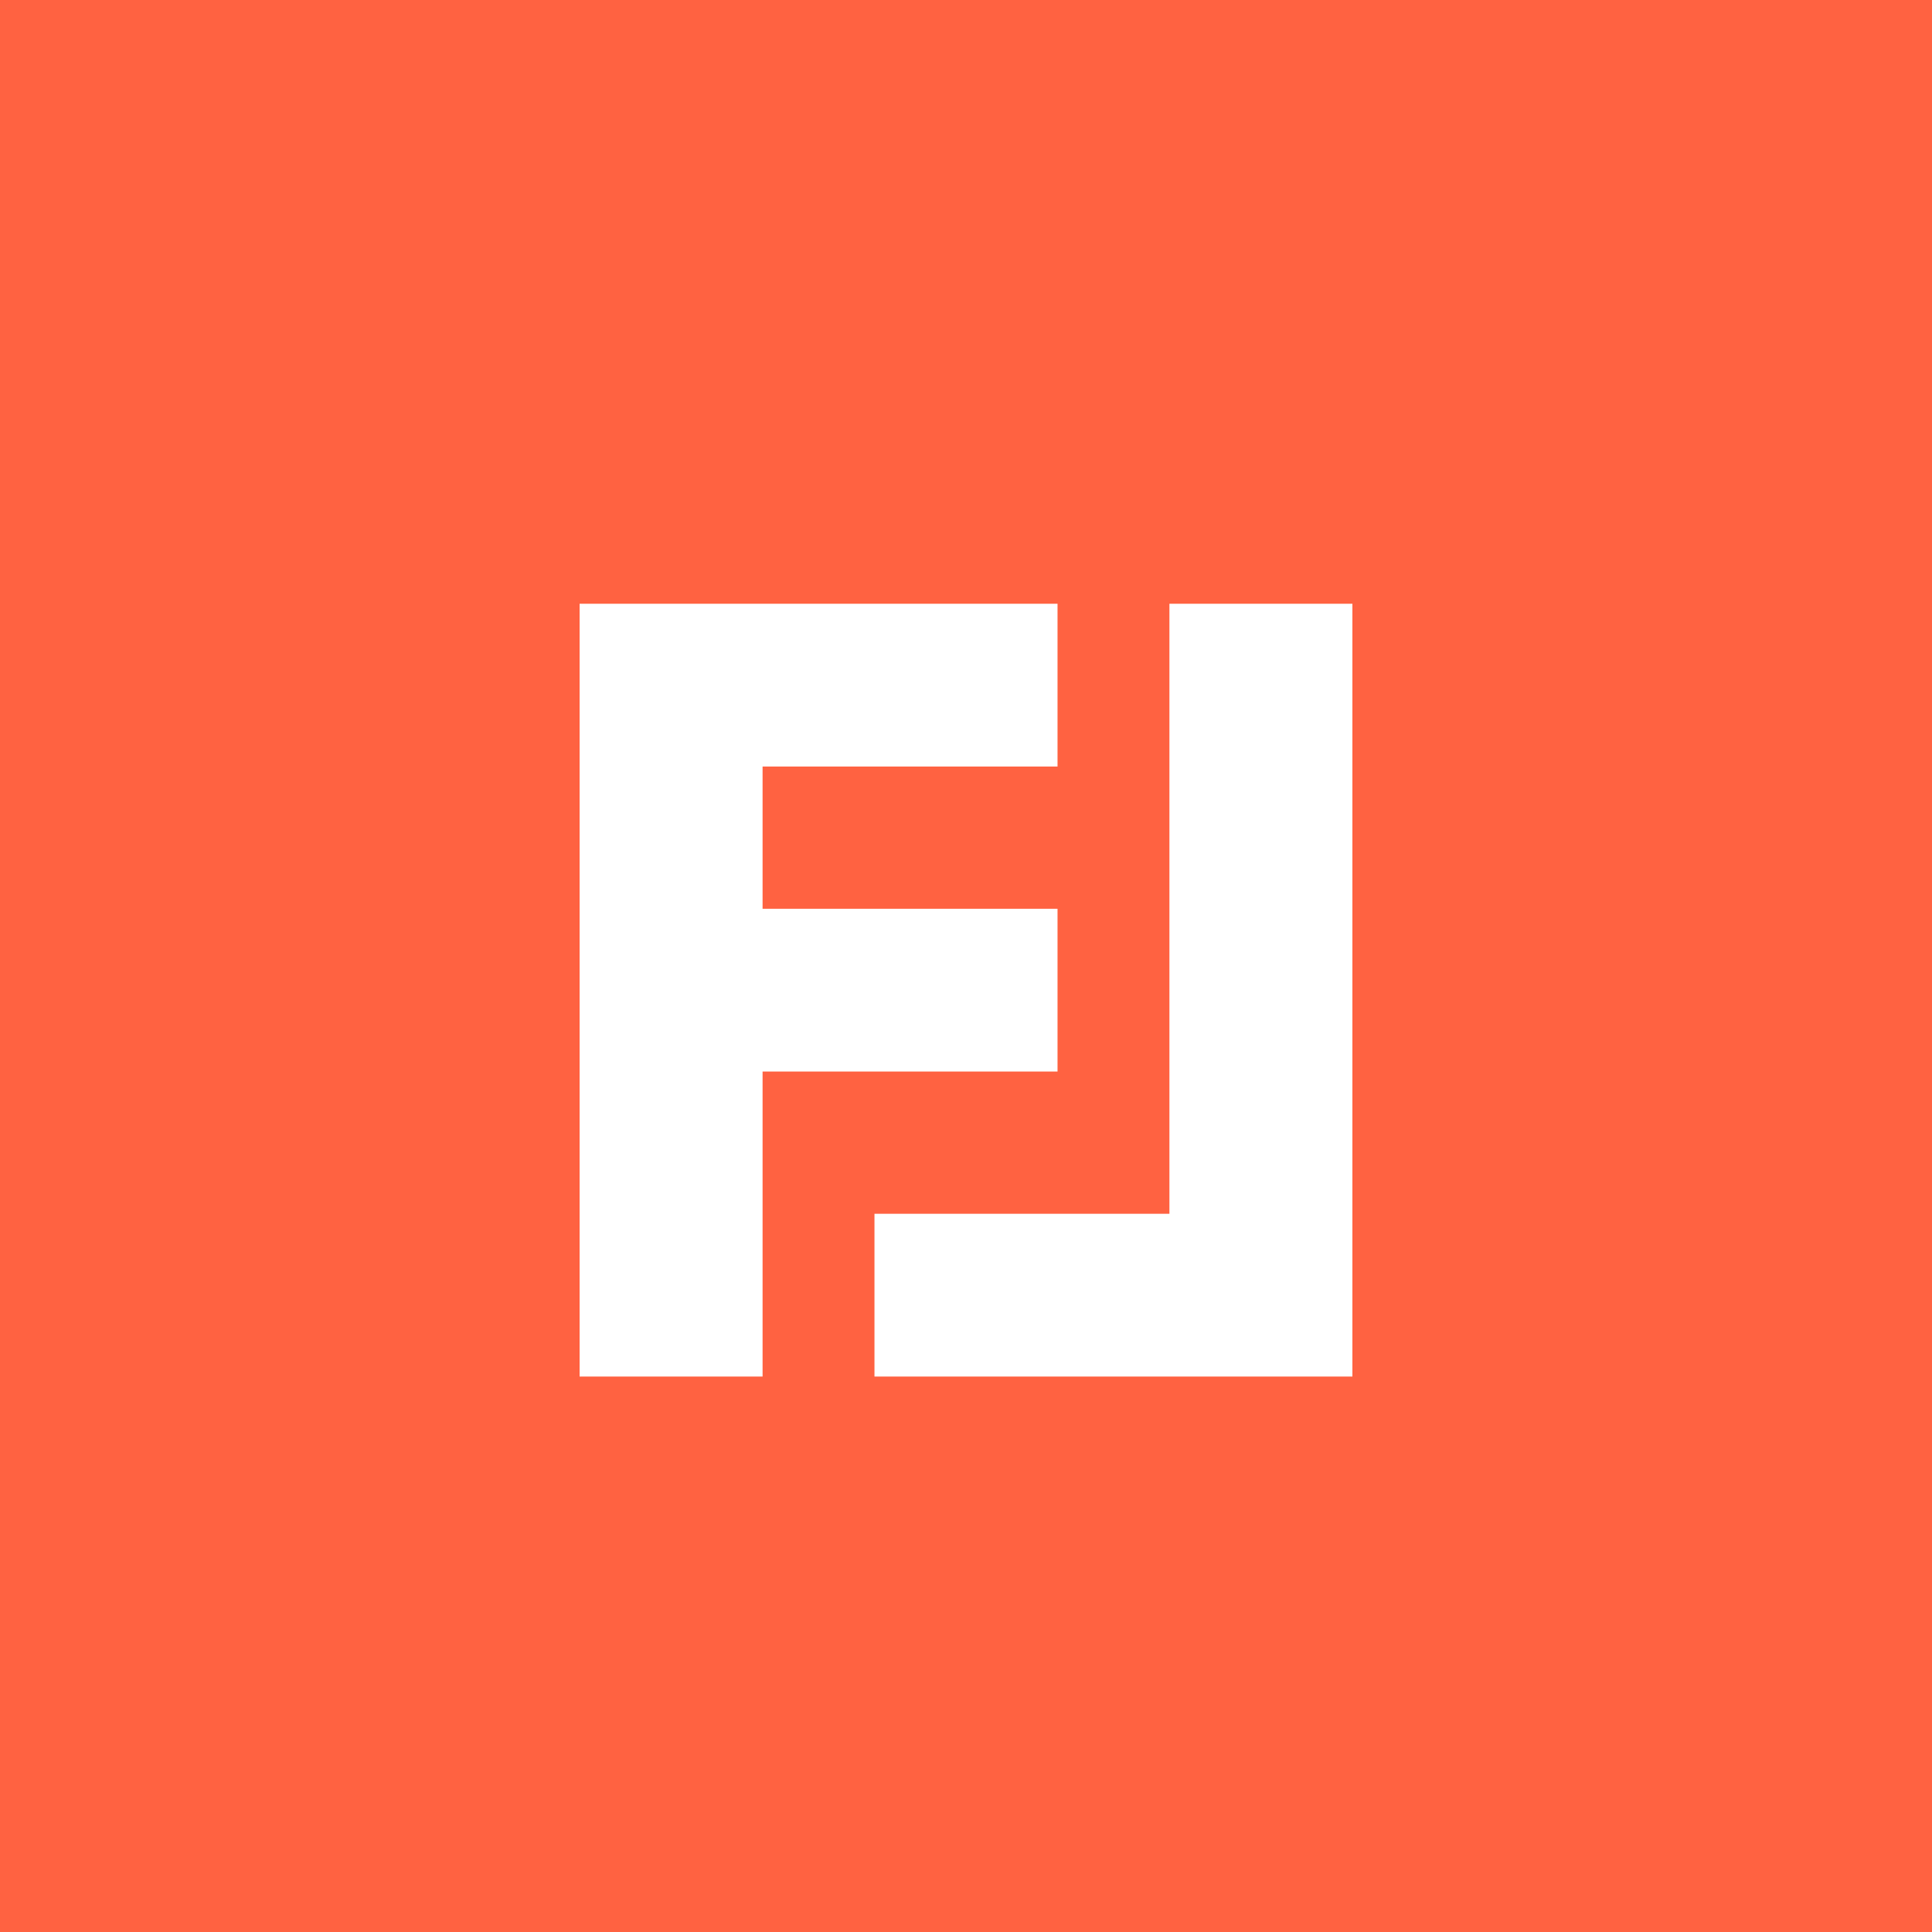 <svg width="24" height="24" viewBox="0 0 24 24" fill="none" xmlns="http://www.w3.org/2000/svg">
<rect width="24" height="24" fill="#FF6241"/>
<path d="M13.137 9.522V7.5H7.2V17.1H9.473V13.311H13.137V11.289H9.473V9.522H13.137Z" fill="white"/>
<path d="M14.527 15.078V7.5H16.8V17.1H10.863V15.078H14.527Z" fill="white"/>
</svg>
